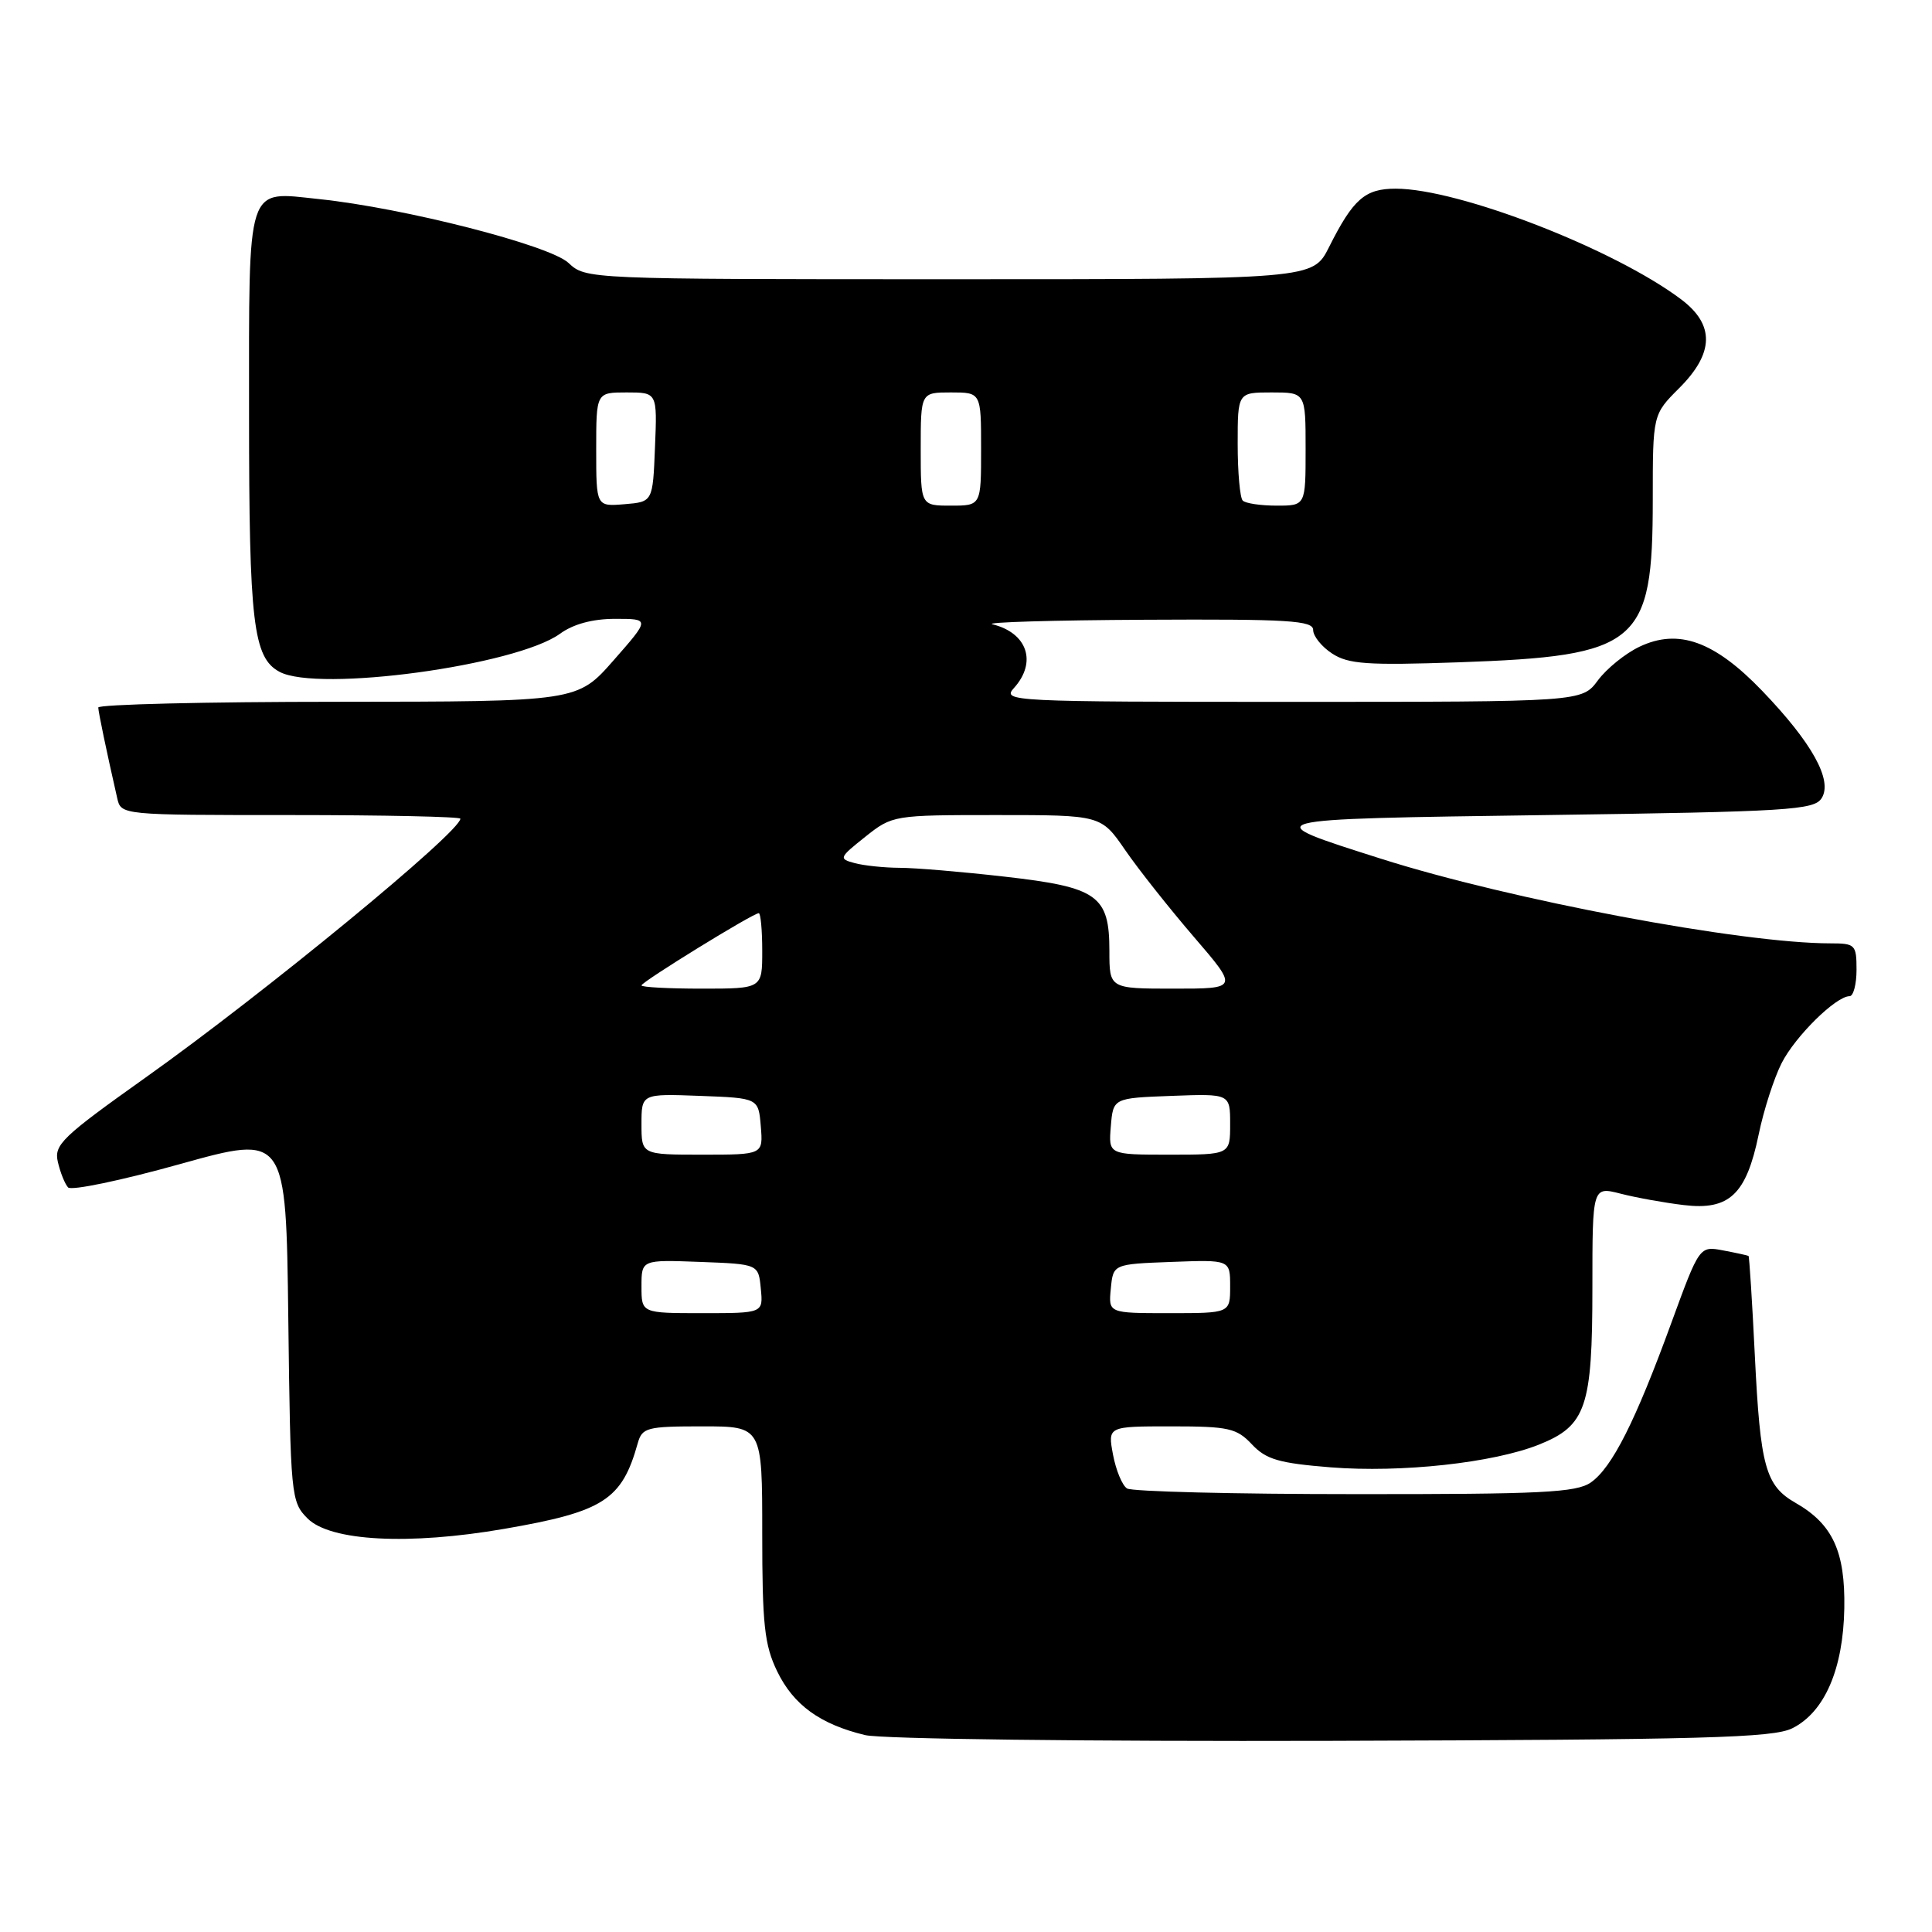 <?xml version="1.0" encoding="UTF-8" standalone="no"?>
<!DOCTYPE svg PUBLIC "-//W3C//DTD SVG 1.1//EN" "http://www.w3.org/Graphics/SVG/1.1/DTD/svg11.dtd" >
<svg xmlns="http://www.w3.org/2000/svg" xmlns:xlink="http://www.w3.org/1999/xlink" version="1.1" viewBox="0 0 256 256">
 <g >
 <path fill="currentColor"
d=" M 237.50 229.00 C 241.77 226.86 244.24 221.16 244.38 213.10 C 244.51 205.58 242.84 201.96 237.94 199.15 C 233.93 196.86 233.25 194.40 232.52 179.52 C 232.17 172.38 231.79 166.49 231.69 166.42 C 231.59 166.35 230.08 166.02 228.34 165.69 C 225.19 165.09 225.19 165.09 221.46 175.29 C 216.70 188.34 213.61 194.46 210.80 196.43 C 208.88 197.77 204.30 198.00 179.53 197.98 C 163.56 197.98 149.98 197.64 149.34 197.23 C 148.70 196.83 147.87 194.81 147.48 192.75 C 146.78 189.00 146.78 189.00 155.21 189.00 C 162.81 189.00 163.87 189.24 165.89 191.39 C 167.77 193.39 169.47 193.88 176.32 194.43 C 185.69 195.17 197.85 193.84 203.92 191.42 C 210.17 188.92 211.00 186.47 211.00 170.65 C 211.00 157.21 211.00 157.21 214.75 158.17 C 216.81 158.70 220.59 159.38 223.13 159.68 C 229.14 160.40 231.39 158.27 233.03 150.34 C 233.69 147.13 235.06 142.87 236.07 140.88 C 237.88 137.31 243.27 132.00 245.08 132.00 C 245.58 132.00 246.00 130.43 246.00 128.50 C 246.00 125.18 245.83 125.00 242.55 125.00 C 230.75 125.00 200.15 119.24 183.00 113.79 C 166.30 108.48 166.05 108.55 204.89 108.00 C 237.07 107.55 240.38 107.34 241.38 105.76 C 242.87 103.40 240.11 98.42 233.49 91.53 C 227.17 84.96 222.40 83.24 217.25 85.69 C 215.37 86.58 212.89 88.59 211.73 90.15 C 209.62 93.00 209.62 93.00 171.16 93.00 C 133.95 93.00 132.74 92.94 134.35 91.17 C 137.44 87.75 136.14 83.86 131.50 82.72 C 130.40 82.45 139.51 82.18 151.75 82.12 C 170.76 82.02 174.00 82.22 174.00 83.48 C 174.00 84.29 175.13 85.70 176.52 86.60 C 178.66 88.00 181.16 88.18 193.27 87.76 C 217.15 86.92 219.00 85.38 219.00 66.22 C 219.00 54.93 219.00 54.93 222.50 51.43 C 227.15 46.79 227.23 43.02 222.75 39.66 C 213.85 32.97 193.28 25.00 184.93 25.00 C 180.87 25.00 179.30 26.37 176.10 32.75 C 173.96 37.00 173.96 37.00 125.79 37.00 C 77.81 37.00 77.62 36.99 75.33 34.84 C 72.83 32.49 53.53 27.55 42.27 26.38 C 32.53 25.36 33.00 23.92 33.00 54.97 C 33.00 82.54 33.55 87.15 37.04 89.02 C 42.15 91.76 68.40 88.19 74.21 83.97 C 75.97 82.69 78.53 82.00 81.52 82.00 C 86.13 82.00 86.13 82.00 81.31 87.49 C 76.50 92.97 76.50 92.97 44.75 92.99 C 27.29 92.99 13.01 93.34 13.02 93.75 C 13.05 94.42 14.08 99.39 15.53 105.75 C 16.04 108.00 16.04 108.00 38.52 108.00 C 50.88 108.00 61.00 108.22 61.00 108.48 C 61.00 110.24 35.01 131.61 19.29 142.78 C 8.18 150.68 7.13 151.69 7.67 153.98 C 7.99 155.37 8.60 156.88 9.02 157.34 C 9.44 157.80 16.11 156.41 23.84 154.25 C 37.90 150.33 37.90 150.33 38.20 174.64 C 38.49 198.35 38.56 199.00 40.76 201.21 C 43.78 204.22 54.16 204.77 66.82 202.58 C 79.97 200.31 82.40 198.76 84.50 191.25 C 85.09 189.16 85.69 189.00 93.07 189.00 C 101.00 189.00 101.00 189.00 101.00 203.18 C 101.00 215.27 101.29 217.97 102.98 221.46 C 105.14 225.92 108.68 228.48 114.64 229.91 C 116.81 230.43 143.92 230.76 176.50 230.67 C 225.82 230.52 234.95 230.28 237.50 229.00 Z  M 85.00 170.46 C 85.00 166.92 85.00 166.92 92.75 167.21 C 100.50 167.50 100.50 167.50 100.81 170.75 C 101.13 174.00 101.13 174.00 93.06 174.00 C 85.00 174.00 85.00 174.00 85.00 170.46 Z  M 147.19 170.75 C 147.50 167.50 147.50 167.50 155.25 167.21 C 163.00 166.92 163.00 166.92 163.00 170.46 C 163.00 174.00 163.00 174.00 154.94 174.00 C 146.87 174.00 146.87 174.00 147.19 170.75 Z  M 85.00 148.96 C 85.00 144.92 85.00 144.92 92.75 145.21 C 100.50 145.50 100.50 145.50 100.81 149.25 C 101.12 153.00 101.12 153.00 93.06 153.00 C 85.00 153.00 85.00 153.00 85.00 148.96 Z  M 147.19 149.25 C 147.50 145.50 147.50 145.50 155.25 145.21 C 163.00 144.92 163.00 144.92 163.00 148.96 C 163.00 153.00 163.00 153.00 154.94 153.00 C 146.88 153.00 146.88 153.00 147.19 149.25 Z  M 85.00 130.57 C 85.00 130.11 99.78 121.00 100.54 121.00 C 100.79 121.00 101.00 123.25 101.00 126.00 C 101.00 131.00 101.00 131.00 93.00 131.00 C 88.60 131.00 85.00 130.81 85.00 130.57 Z  M 147.00 126.00 C 147.00 118.65 145.46 117.56 133.12 116.16 C 127.52 115.52 121.26 114.99 119.21 114.99 C 117.17 114.98 114.49 114.70 113.26 114.37 C 111.11 113.80 111.17 113.65 114.64 110.89 C 118.25 108.02 118.37 108.00 132.09 108.00 C 145.90 108.00 145.90 108.00 149.10 112.65 C 150.86 115.21 154.96 120.38 158.20 124.15 C 164.09 131.00 164.09 131.00 155.55 131.00 C 147.00 131.00 147.00 131.00 147.00 126.00 Z  M 79.00 59.56 C 79.00 52.00 79.00 52.00 83.04 52.00 C 87.09 52.00 87.09 52.00 86.79 59.25 C 86.50 66.50 86.50 66.50 82.75 66.81 C 79.00 67.12 79.00 67.12 79.00 59.56 Z  M 122.00 59.50 C 122.00 52.00 122.00 52.00 126.00 52.00 C 130.00 52.00 130.00 52.00 130.00 59.50 C 130.00 67.00 130.00 67.00 126.00 67.00 C 122.00 67.00 122.00 67.00 122.00 59.50 Z  M 164.67 66.33 C 164.30 65.97 164.00 62.59 164.00 58.83 C 164.00 52.00 164.00 52.00 168.50 52.00 C 173.00 52.00 173.00 52.00 173.00 59.50 C 173.00 67.00 173.00 67.00 169.17 67.00 C 167.06 67.00 165.03 66.70 164.67 66.33 Z "/>
</g>
</svg>